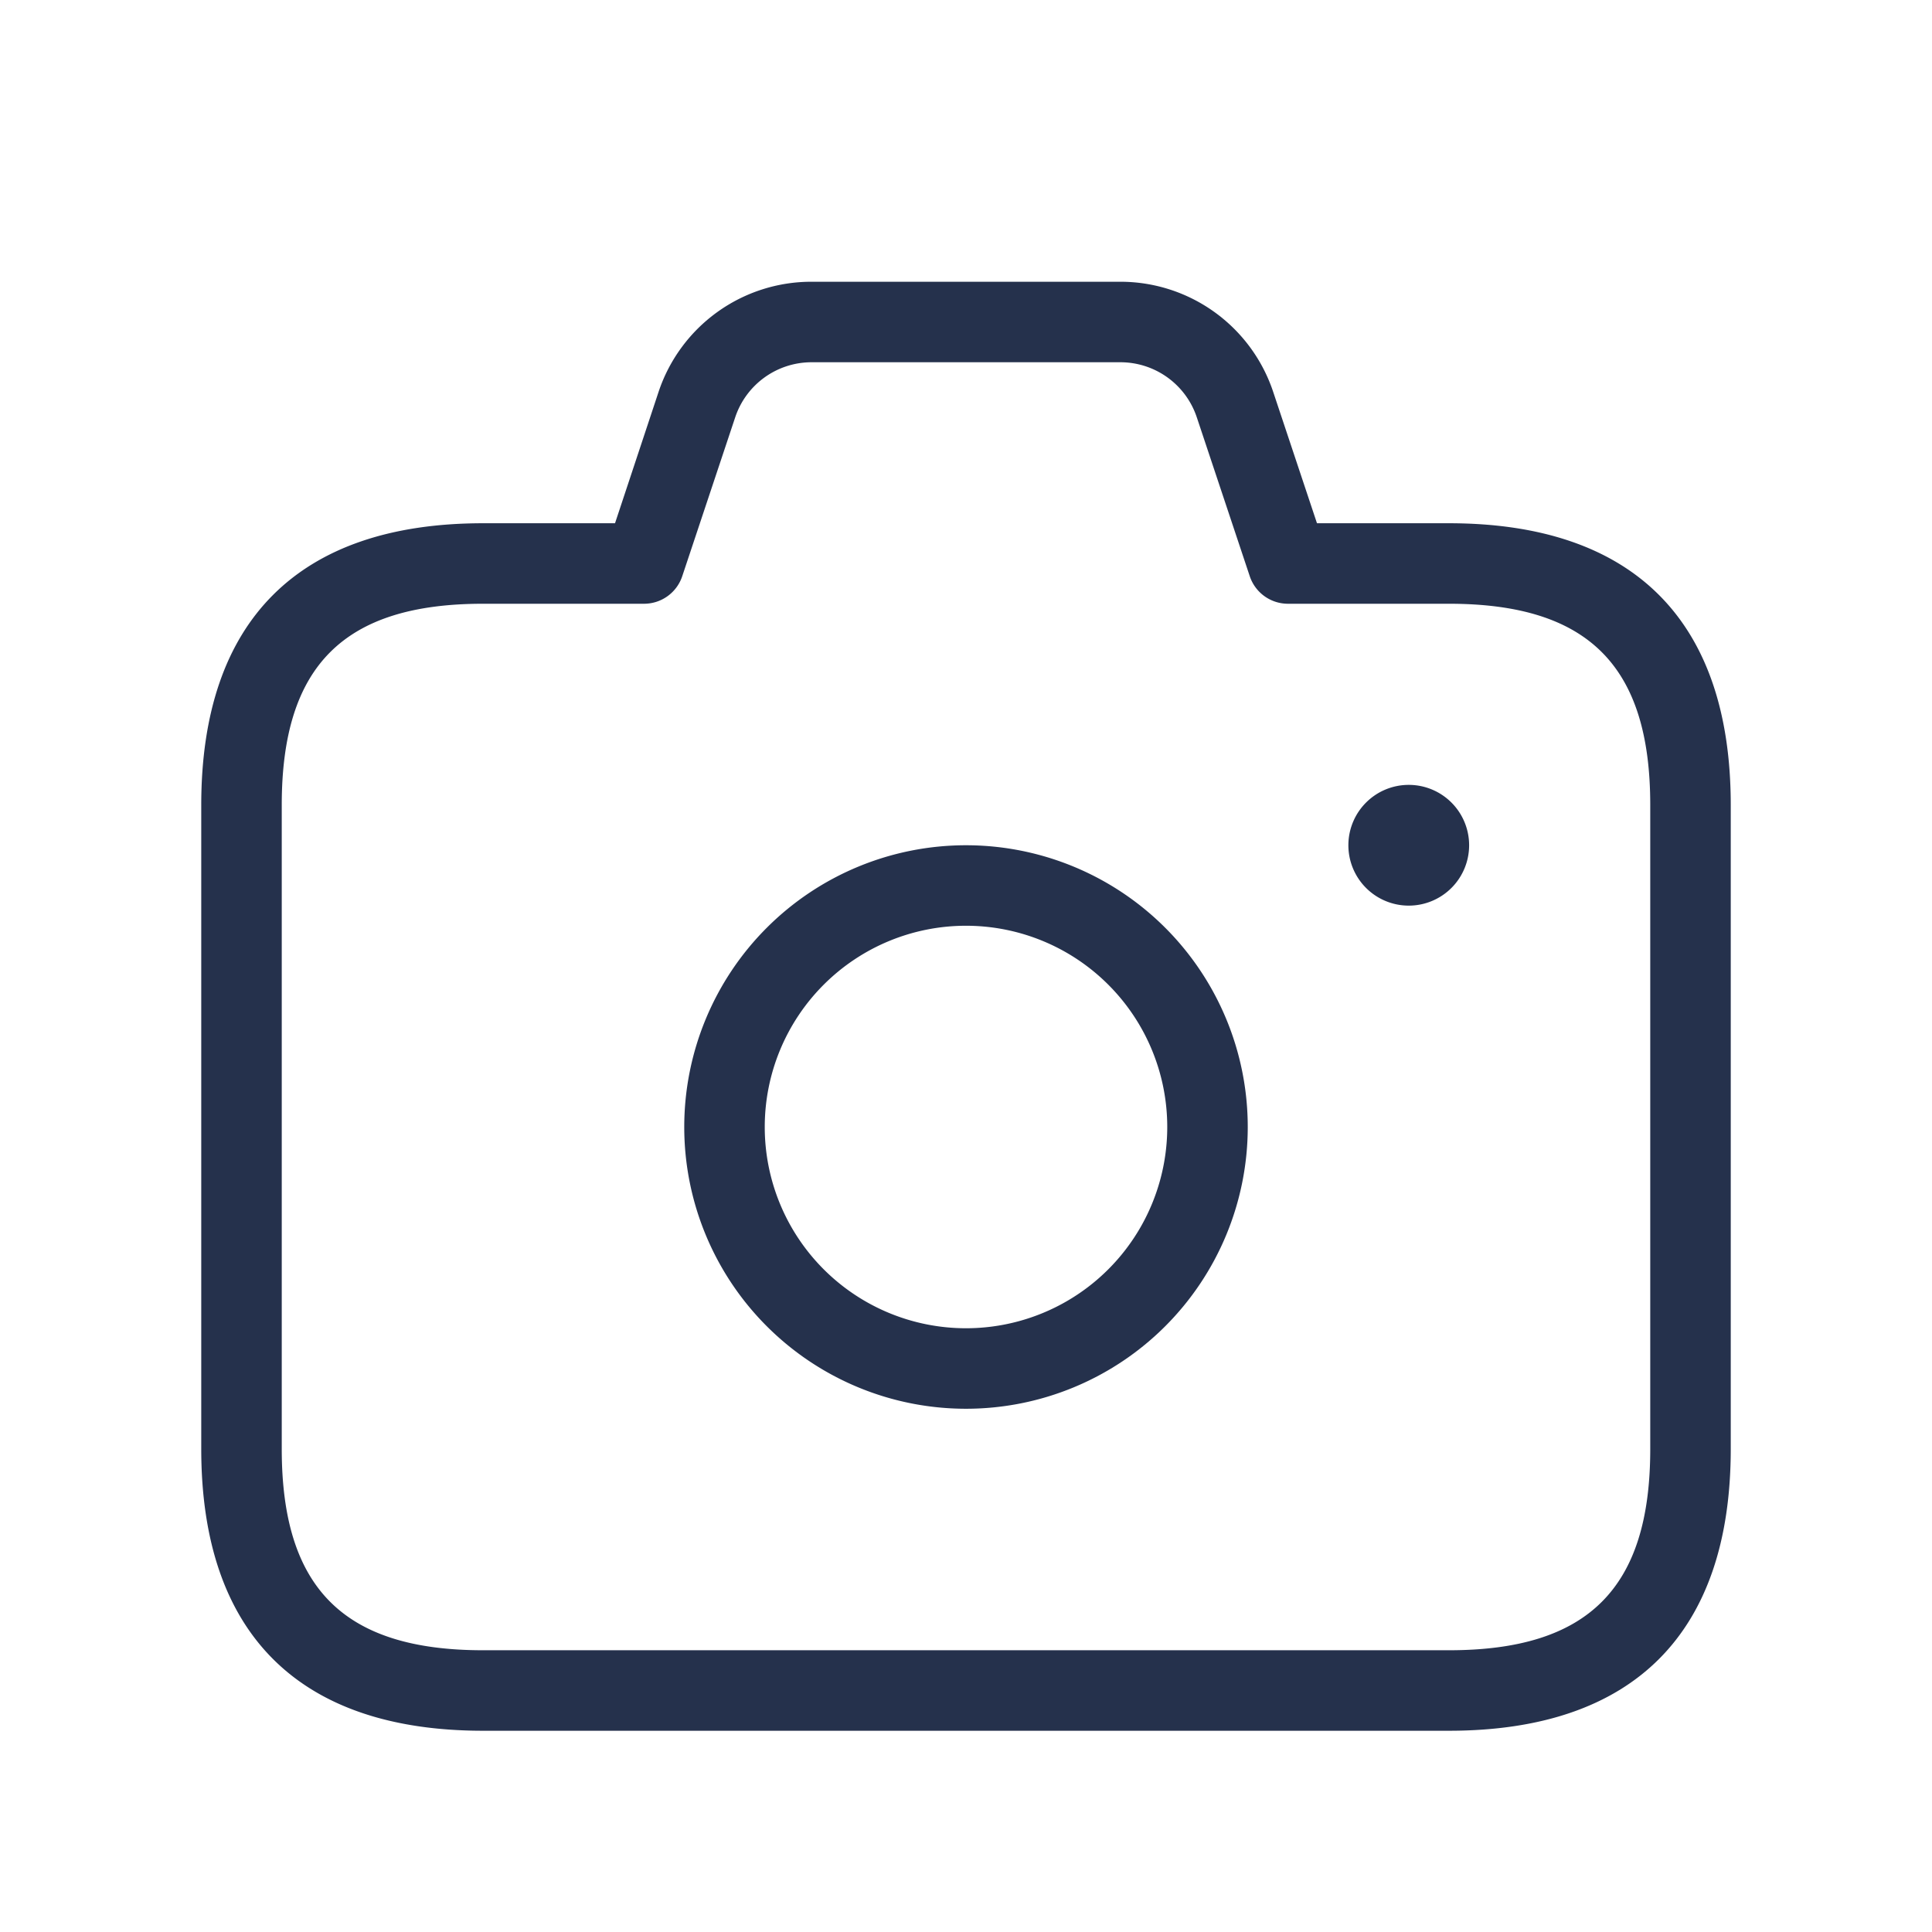 <svg id="Layer" xmlns="http://www.w3.org/2000/svg" viewBox="0 0 24 24"><defs><style>.cls-1{fill:#25314c;}</style></defs><path id="camera" class="cls-1" d="M18,6.5H16.36l-.544-1.632a2,2,0,0,0-1.9-1.368H10.081a2,2,0,0,0-1.9,1.368L7.64,6.5H6C3.71,6.5,2.5,7.71,2.5,10v8c0,2.29,1.21,3.5,3.5,3.5H18c2.29,0,3.5-1.21,3.5-3.5V10C21.5,7.71,20.29,6.5,18,6.5ZM20.5,18c0,1.729-.771,2.5-2.5,2.5H6c-1.729,0-2.5-.771-2.5-2.5V10c0-1.729.771-2.5,2.5-2.5H8a.5.5,0,0,0,.475-.342l.658-1.974a1,1,0,0,1,.948-.684h3.838a1,1,0,0,1,.948.684l.658,1.974A.5.5,0,0,0,16,7.5h2c1.729,0,2.5.771,2.5,2.5ZM12,10.5A3.5,3.5,0,1,0,15.5,14,3.5,3.5,0,0,0,12,10.5Zm0,6A2.5,2.5,0,1,1,14.5,14,2.5,2.5,0,0,1,12,16.5Zm6.25-6a.75.75,0,1,1-.75-.75A.75.75,0,0,1,18.25,10.5Z"/></svg>